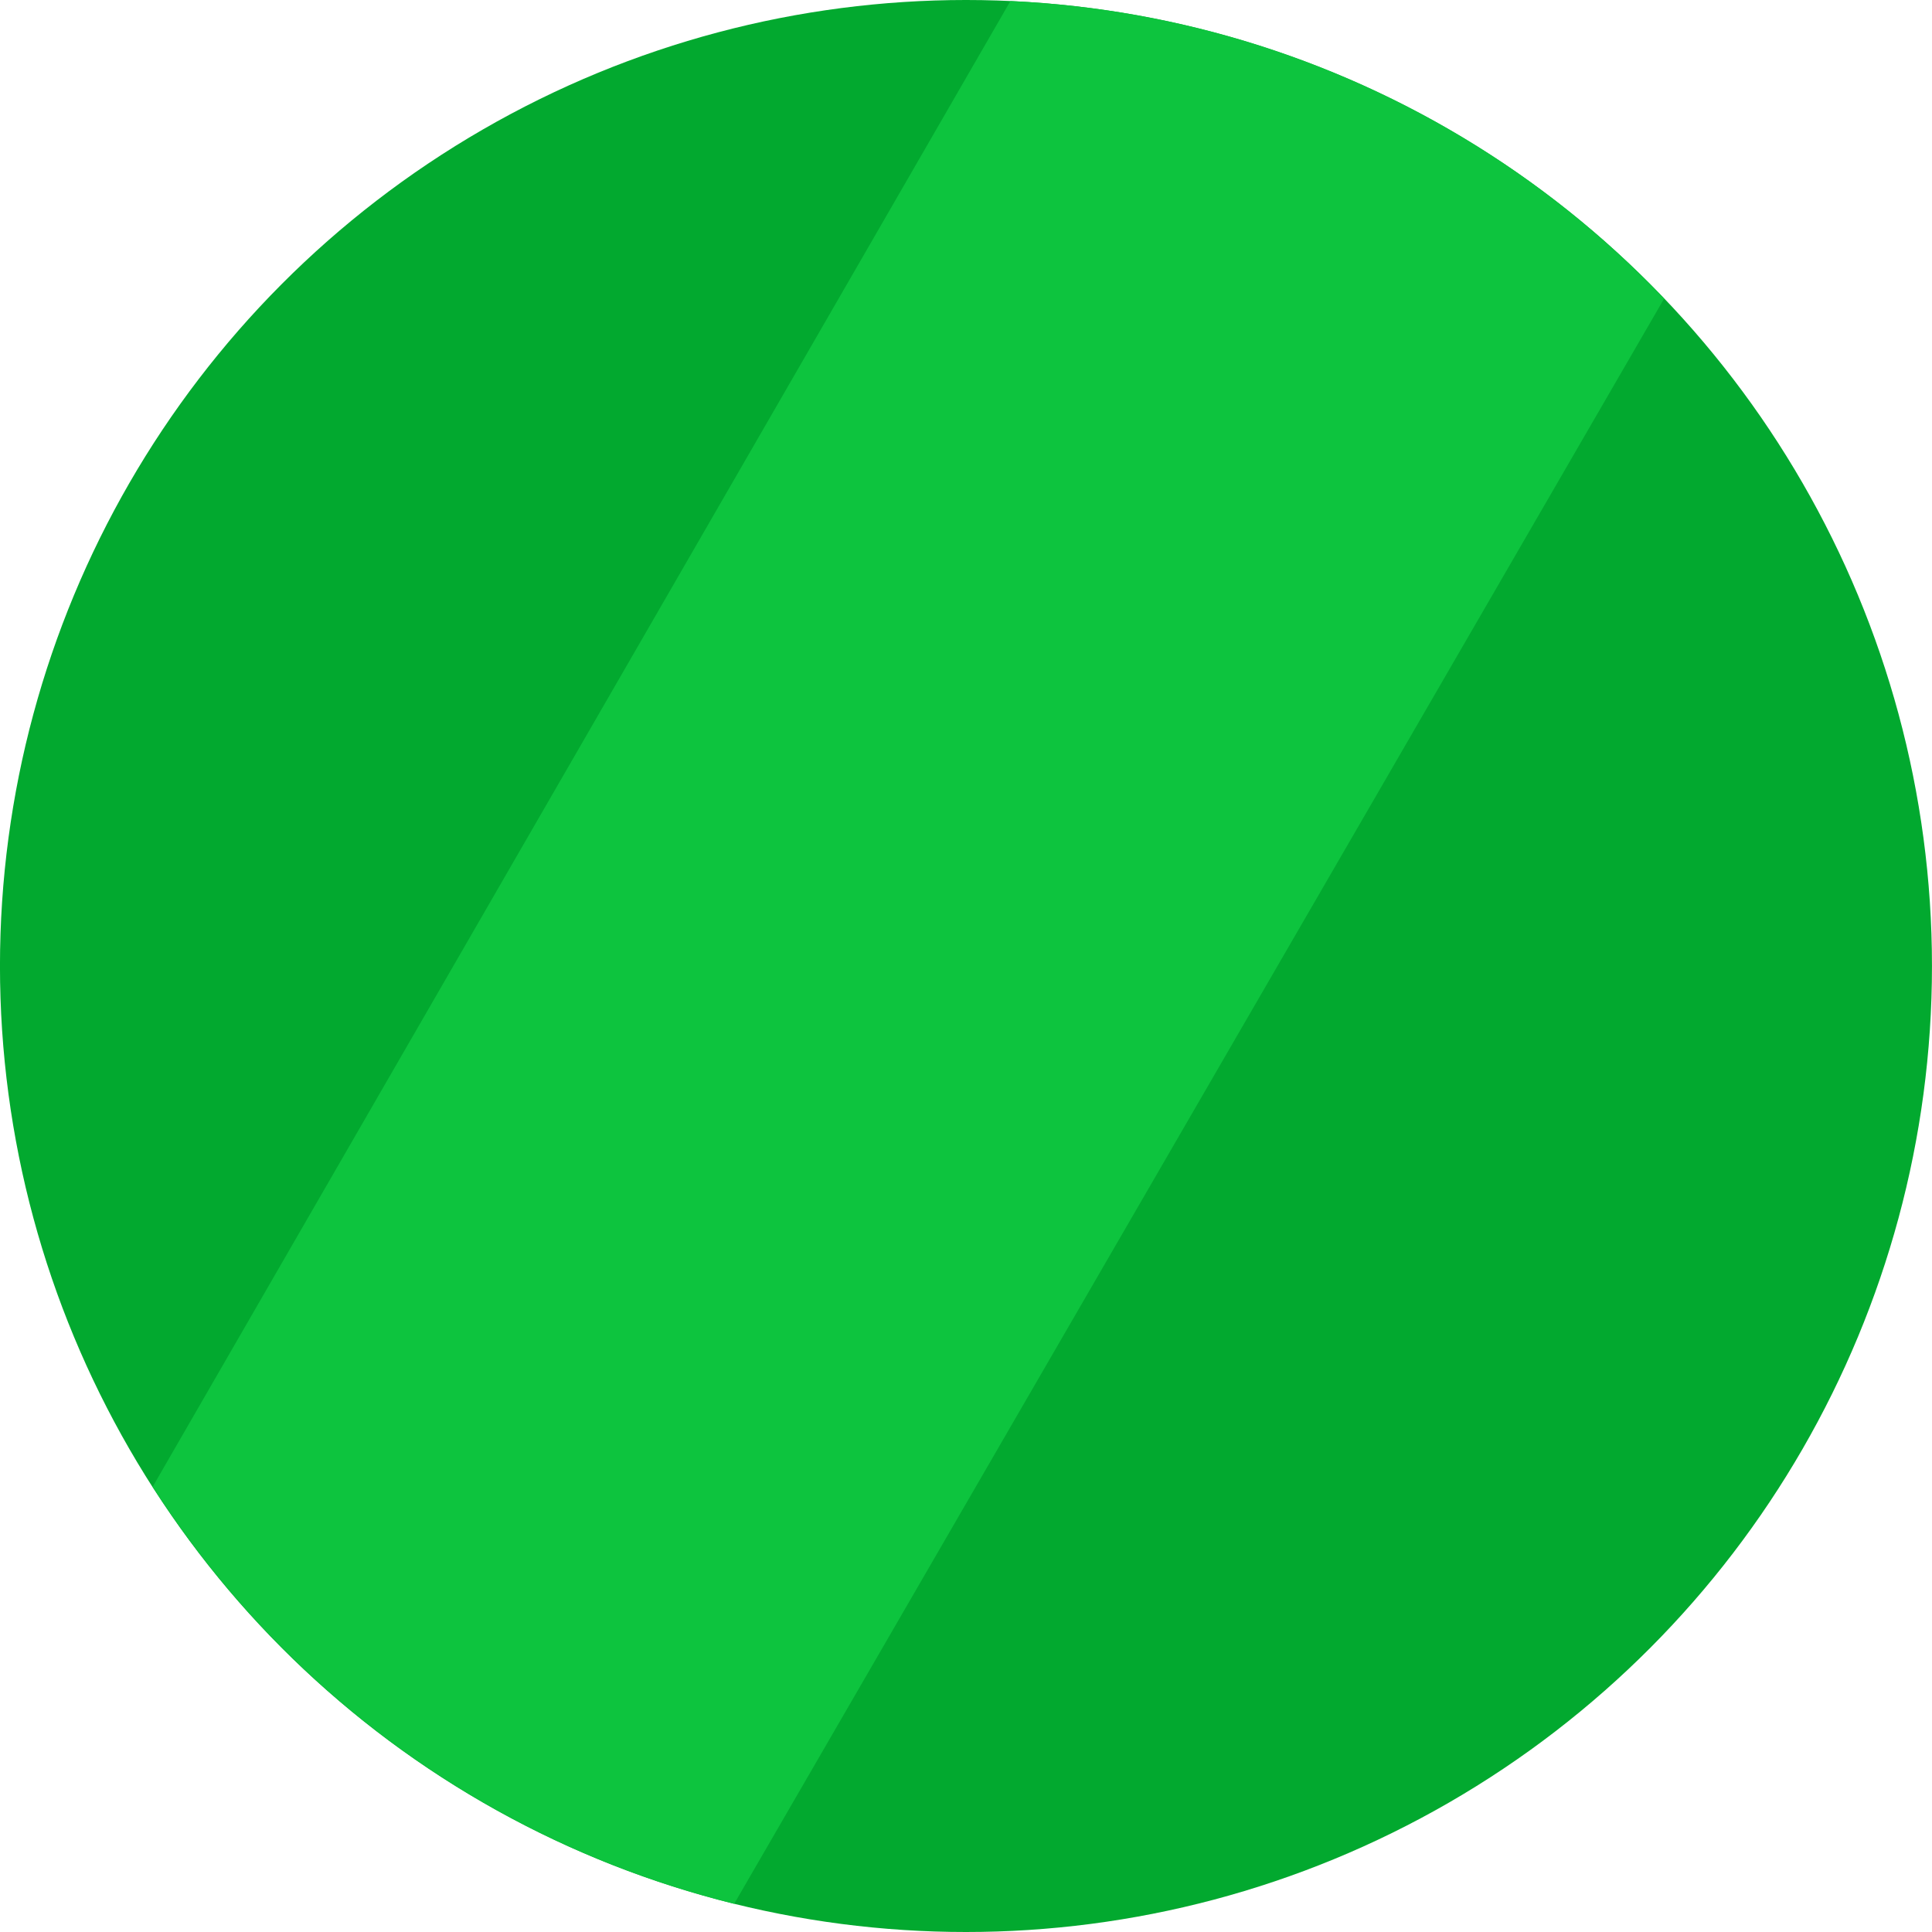 <svg xmlns="http://www.w3.org/2000/svg" width="66" height="66" viewBox="0 0 66 66">
  <g id="citizen_account_bg" data-name="citizen account bg" transform="translate(-220.484 -257.046)">
    <circle id="Ellipse_1" data-name="Ellipse 1" cx="33" cy="33" r="33" transform="translate(220.483 257.046)" fill="#02a92f"/>
    <path id="Path_3" data-name="Path 3" d="M255,257.084l-29.3,50.751a33.042,33.042,0,0,0,19.865,14.247l31.768-54.835A32.889,32.889,0,0,0,255,257.084Z" fill="#0dc43e"/>
  </g>
</svg>
